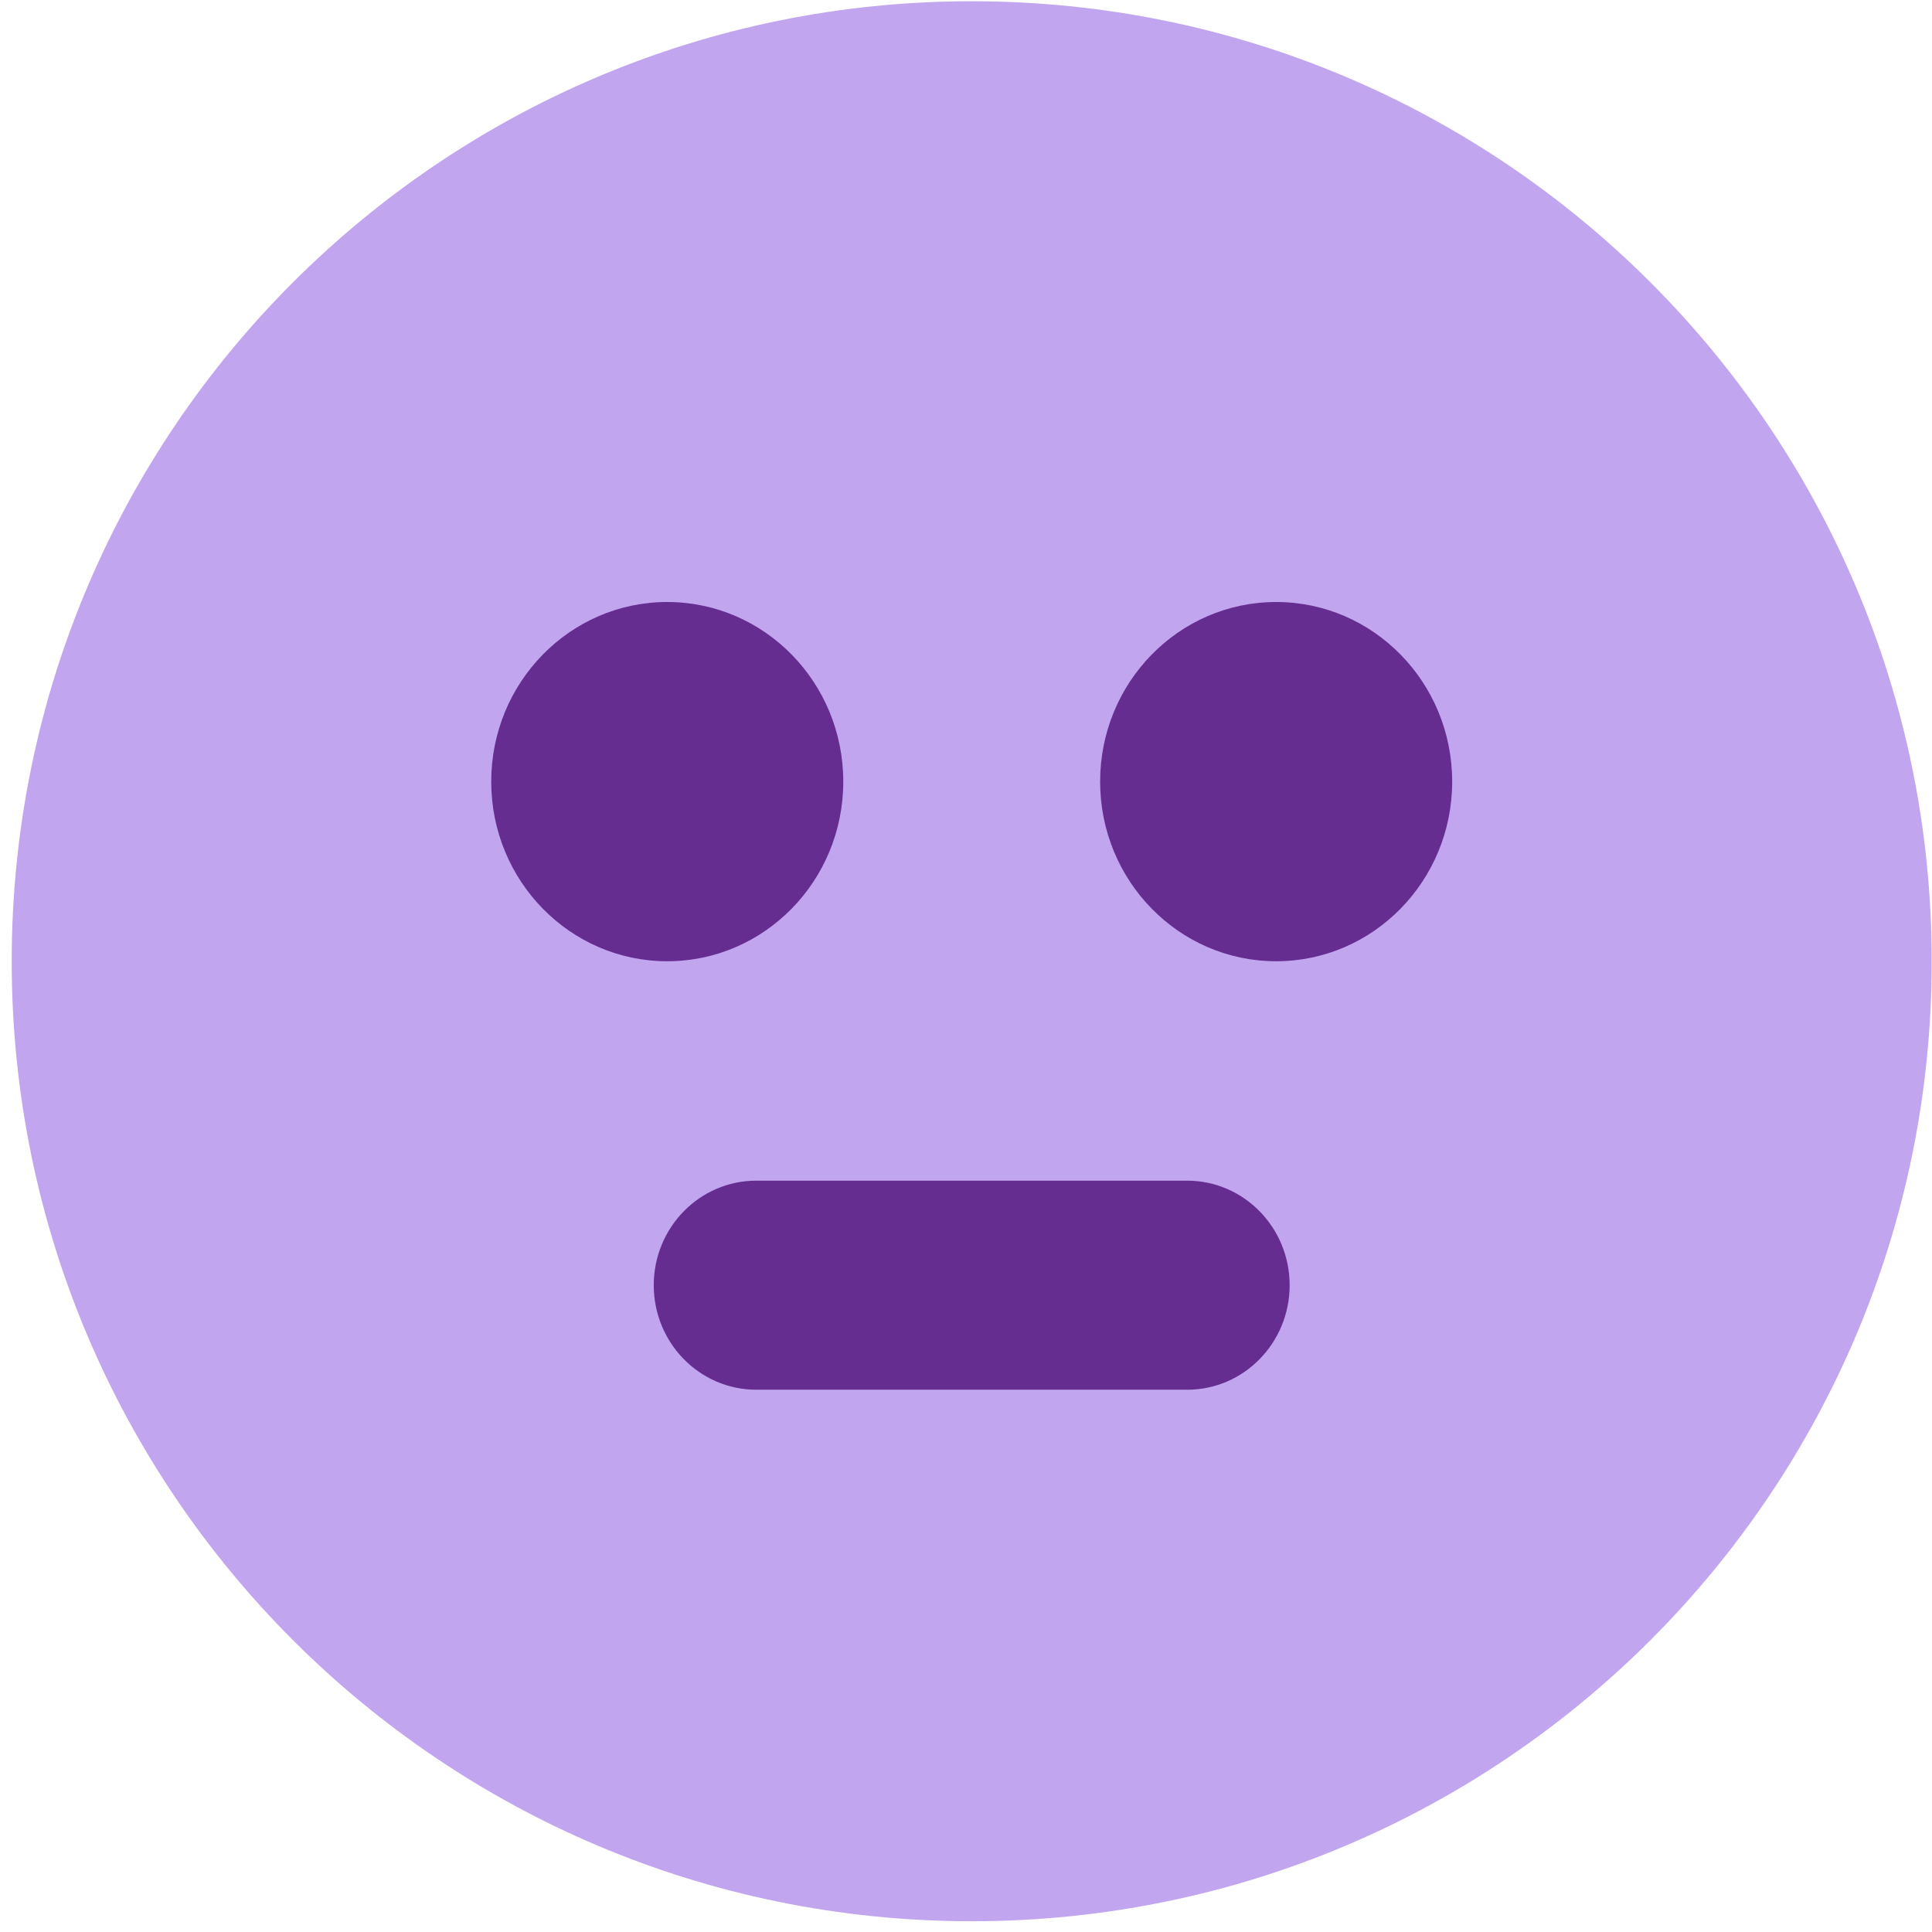 <?xml version="1.0" encoding="UTF-8"?>
<svg width="144px" height="144px" viewBox="0 0 144 144" version="1.1" xmlns="http://www.w3.org/2000/svg" xmlns:xlink="http://www.w3.org/1999/xlink">
    <title>ok</title>
    <g id="Student-Web-Experience" stroke="none" stroke-width="1" fill="none" fill-rule="evenodd">
        <g id="1.04-Student-Home" transform="translate(-299, -719)">
            <g id="Group-2" transform="translate(99, 473)">
                <g id="Moods" transform="translate(0.6, 0.6)">
                    <g id="ok" transform="translate(199.8, 245.146)">
                        <path d="M143.578,71.903 C143.578,111.418 111.544,143.452 72.027,143.452 C32.509,143.452 0.472,111.418 0.472,71.903 C0.472,32.381 32.509,0.347 72.027,0.347 C111.544,0.347 143.578,32.381 143.578,71.903" id="Fill-1" fill="#C2A5EF"></path>
                        <path d="M55.963,103.836 C51.744,103.836 48.327,100.345 48.327,96.046 C48.327,91.747 51.744,88.255 55.963,88.255 L88.09,88.255 C92.306,88.255 95.723,91.747 95.723,96.046 C95.723,100.345 92.306,103.836 88.09,103.836 L55.963,103.836 Z" id="Fill-2" fill="#652D90"></path>
                        <path d="M62.453,58.512 C62.453,65.904 56.577,71.9 49.33,71.9 C42.086,71.9 36.213,65.904 36.213,58.512 C36.213,51.117 42.086,45.124 49.33,45.124 C56.577,45.124 62.453,51.117 62.453,58.512" id="Fill-3" fill="#652D90"></path>
                        <path d="M107.837,58.512 C107.837,65.904 101.961,71.9 94.717,71.9 C87.47,71.9 81.597,65.904 81.597,58.512 C81.597,51.117 87.47,45.124 94.717,45.124 C101.961,45.124 107.837,51.117 107.837,58.512" id="Fill-4" fill="#652D90"></path>
                    </g>
                </g>
            </g>
        </g>
    </g>
</svg>